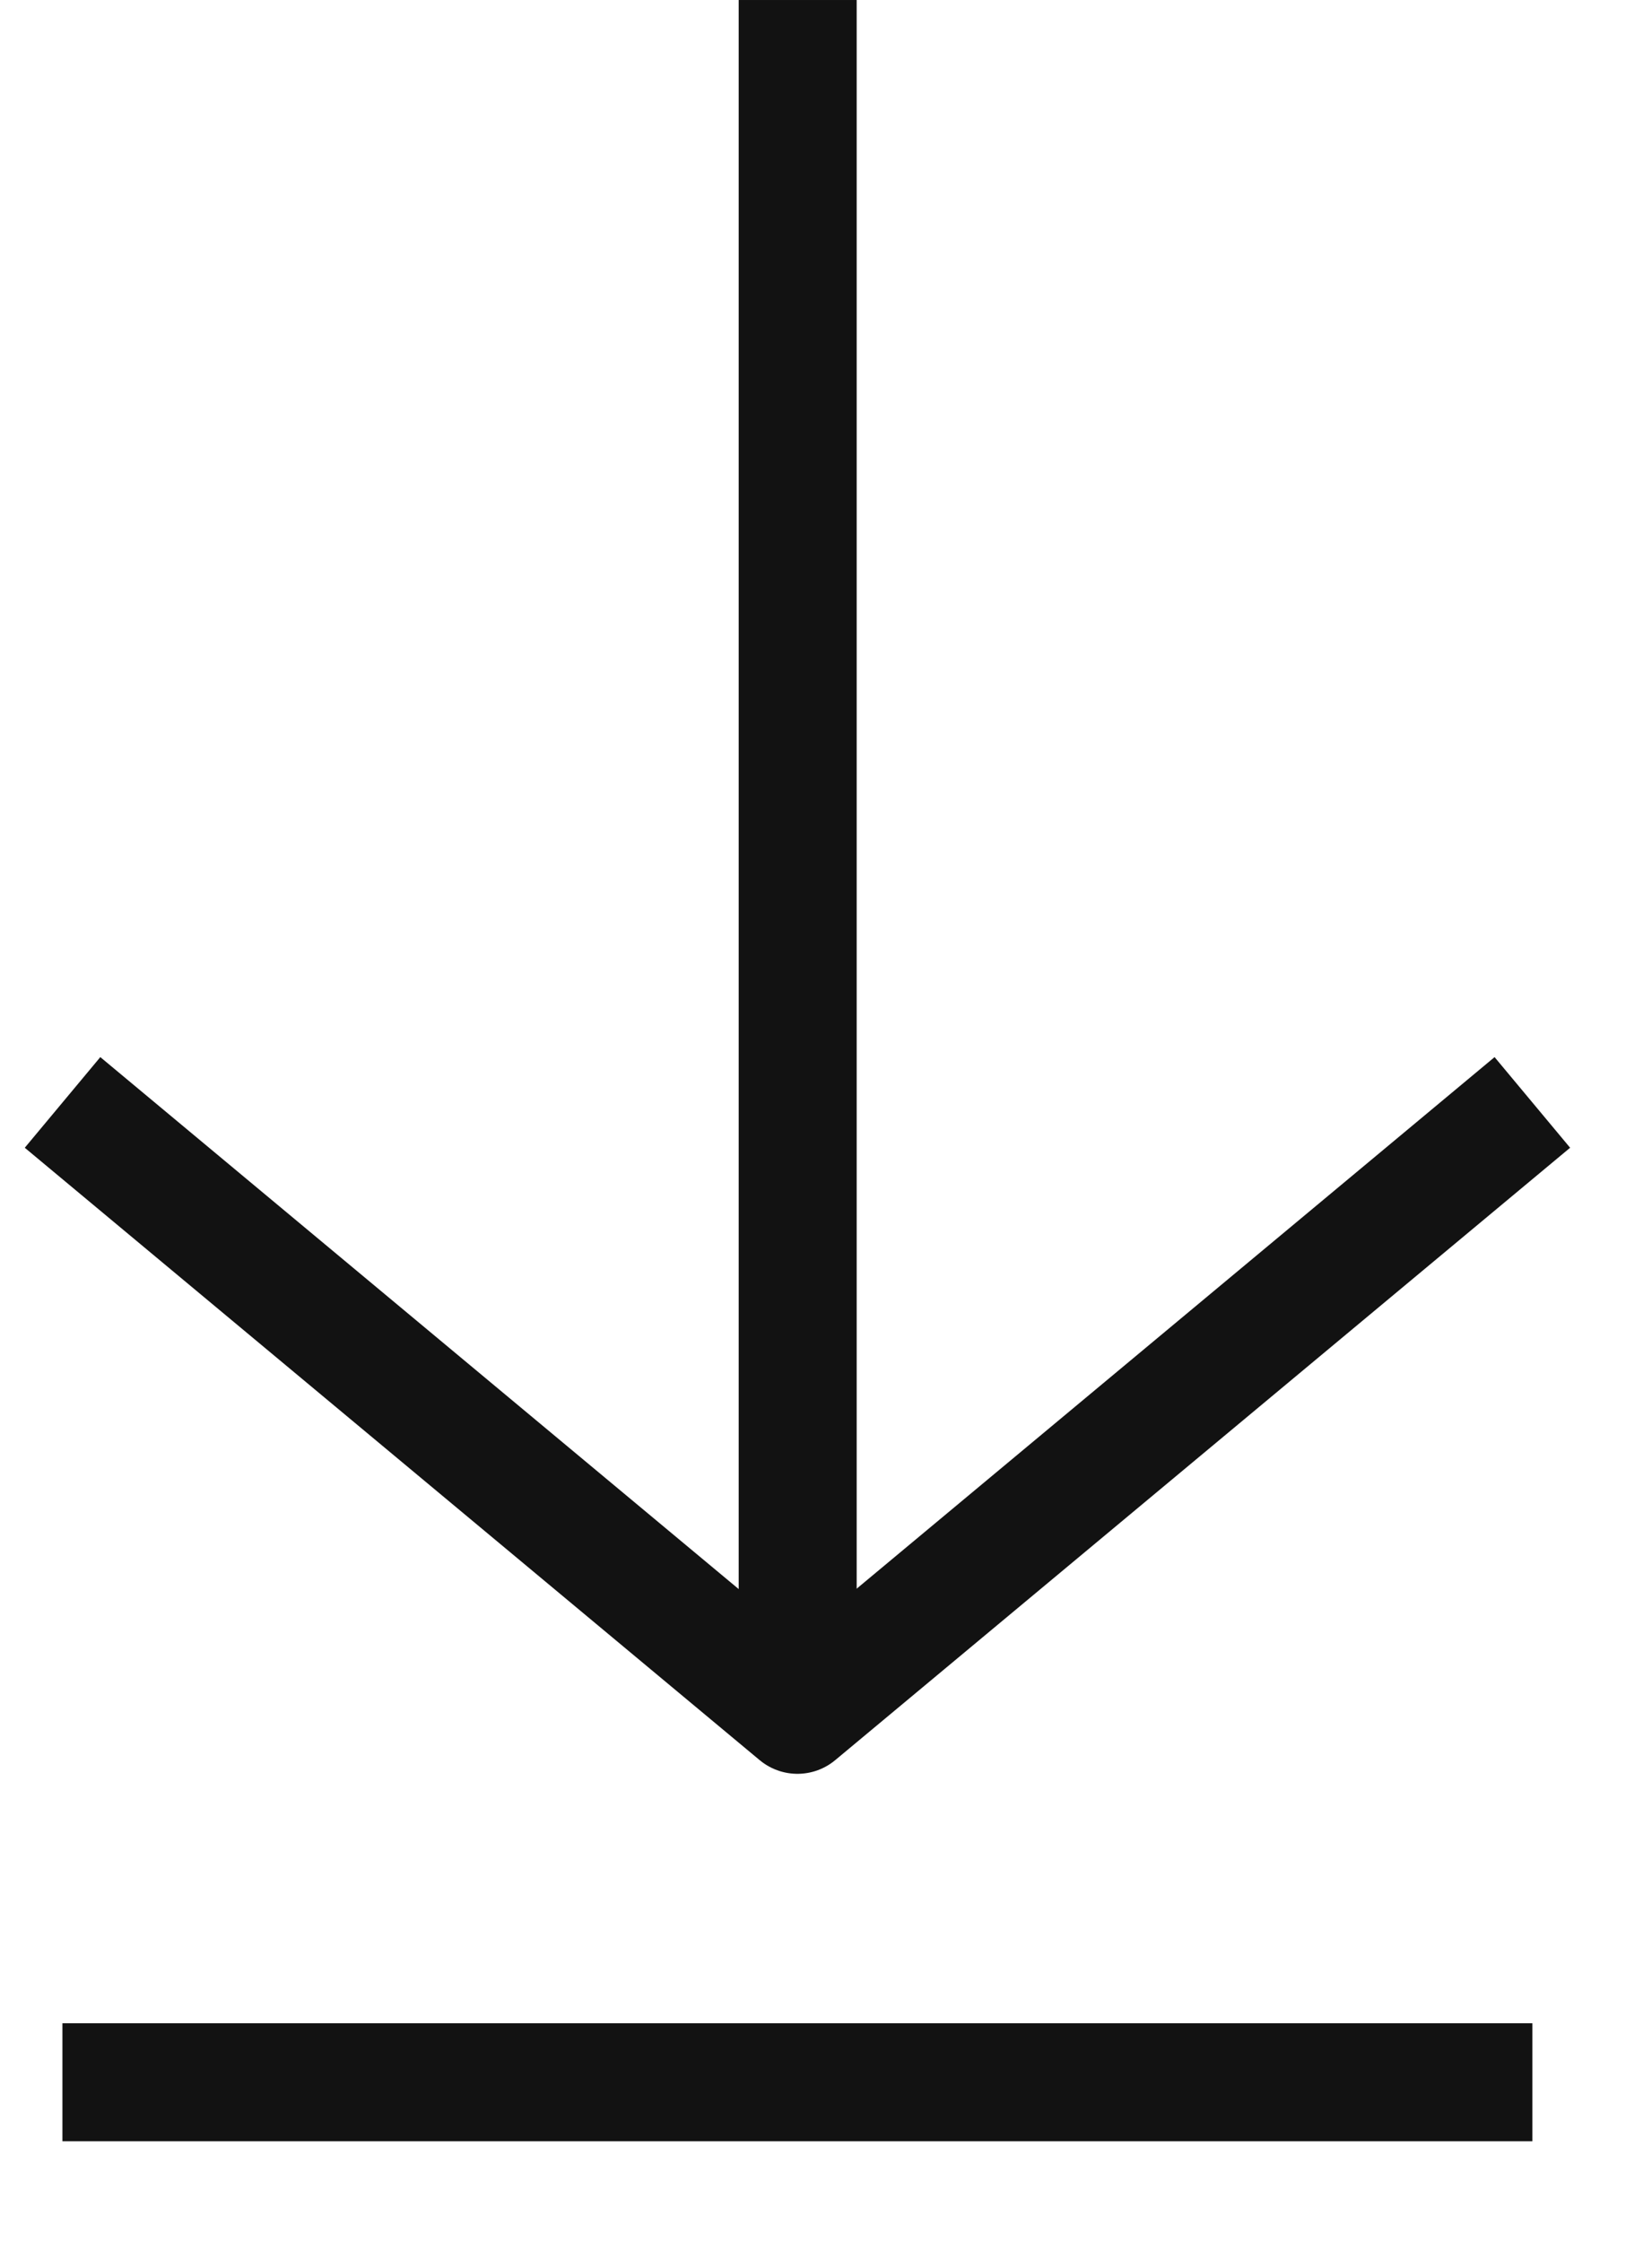 <svg width="14" height="19" viewBox="0 0 14 19" fill="none" xmlns="http://www.w3.org/2000/svg">
<path d="M0.529 17.647H12.986" stroke="#121212"/>
<path d="M12.986 9.343L6.758 14.533L0.53 9.343" stroke="#121212" stroke-linejoin="round"/>
<path d="M6.76 8.744e-05L6.76 14.533" stroke="#121212"/>
</svg>
